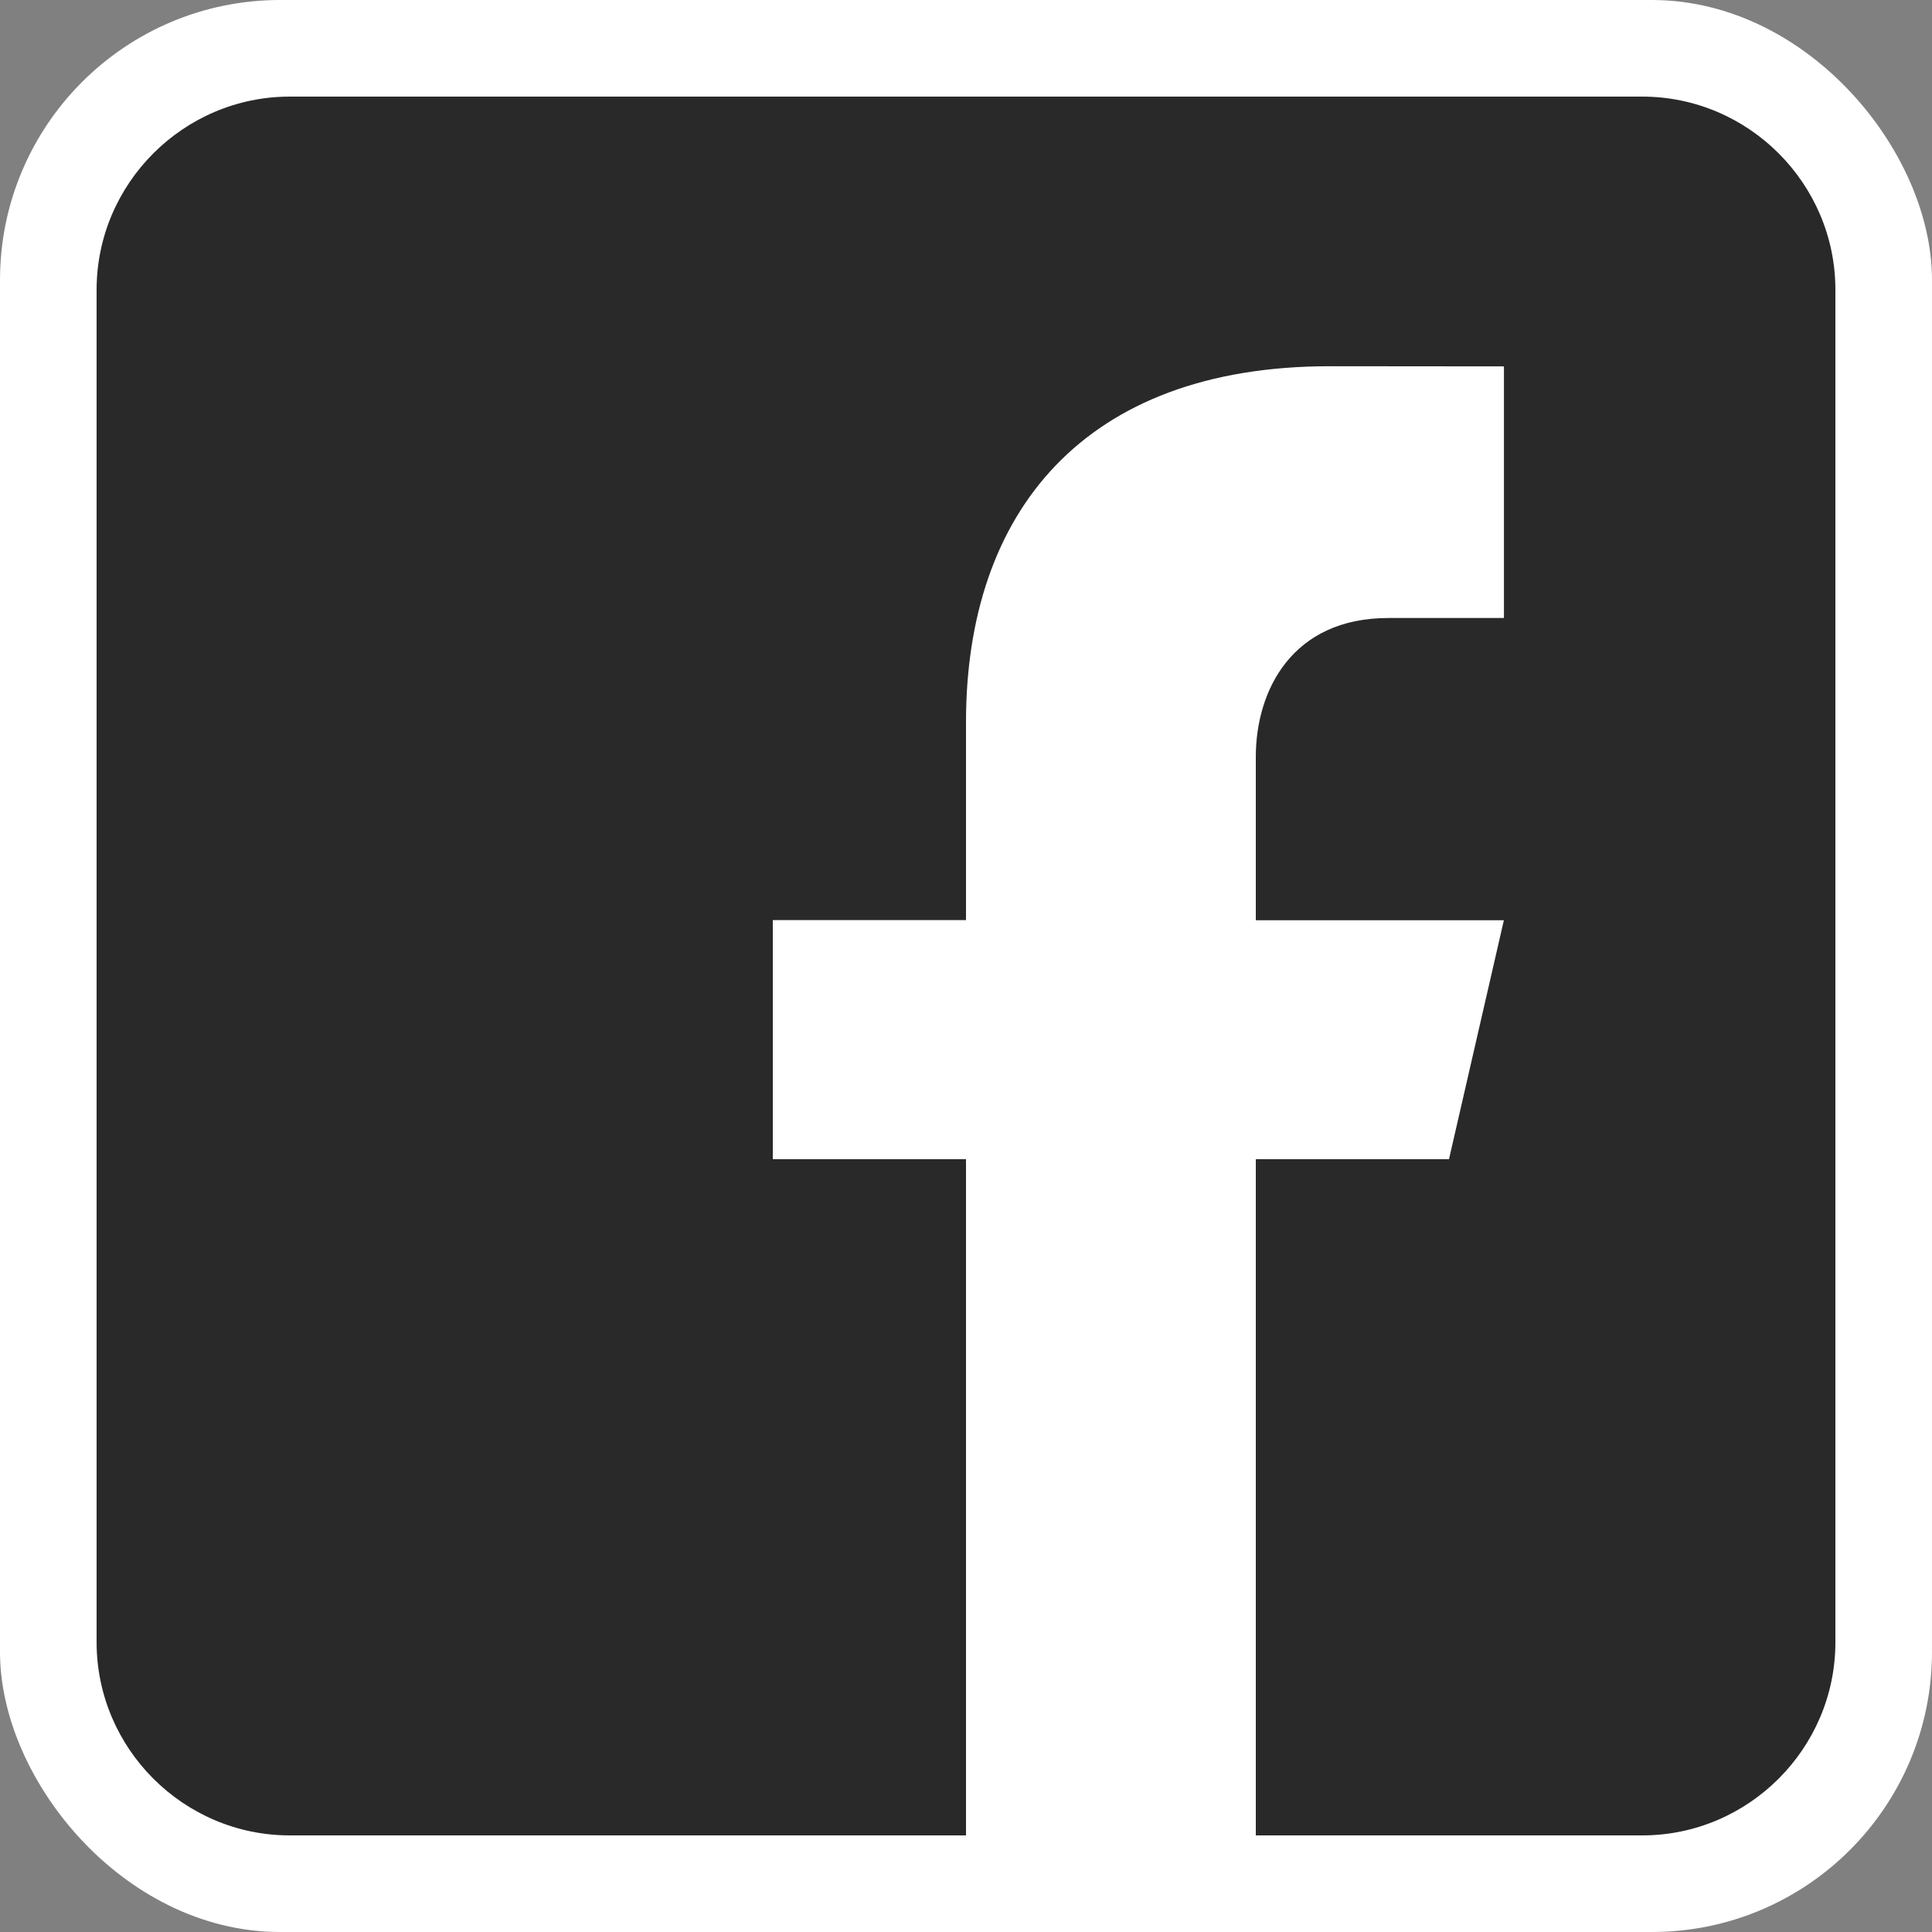 <svg width="25" height="25" viewBox="0 0 25 25" fill="none" xmlns="http://www.w3.org/2000/svg">
<rect x="0" y="0" width="25" height="25" fill="#808080" stroke="none"/>
<rect x="0.5" y="0.5" width="24" height="24" rx="3.124" fill="white"/>
<path d="M21.25 1.25H3.75C2.375 1.25 1.25 2.375 1.25 3.75V21.25C1.25 22.626 2.375 23.75 3.75 23.75H12.5V15H10V11.906H12.5V9.344C12.5 6.639 14.015 4.739 17.207 4.739L19.461 4.741V7.997H17.965C16.723 7.997 16.25 8.93 16.25 9.795V11.908H19.46L18.75 15H16.25V23.75H21.25C22.625 23.75 23.75 22.626 23.75 21.25V3.75C23.75 2.375 22.625 1.25 21.25 1.25Z" fill="#292929"/>
<rect x="0.5" y="0.5" width="24" height="24" rx="3.124" stroke="white"/>
</svg>
